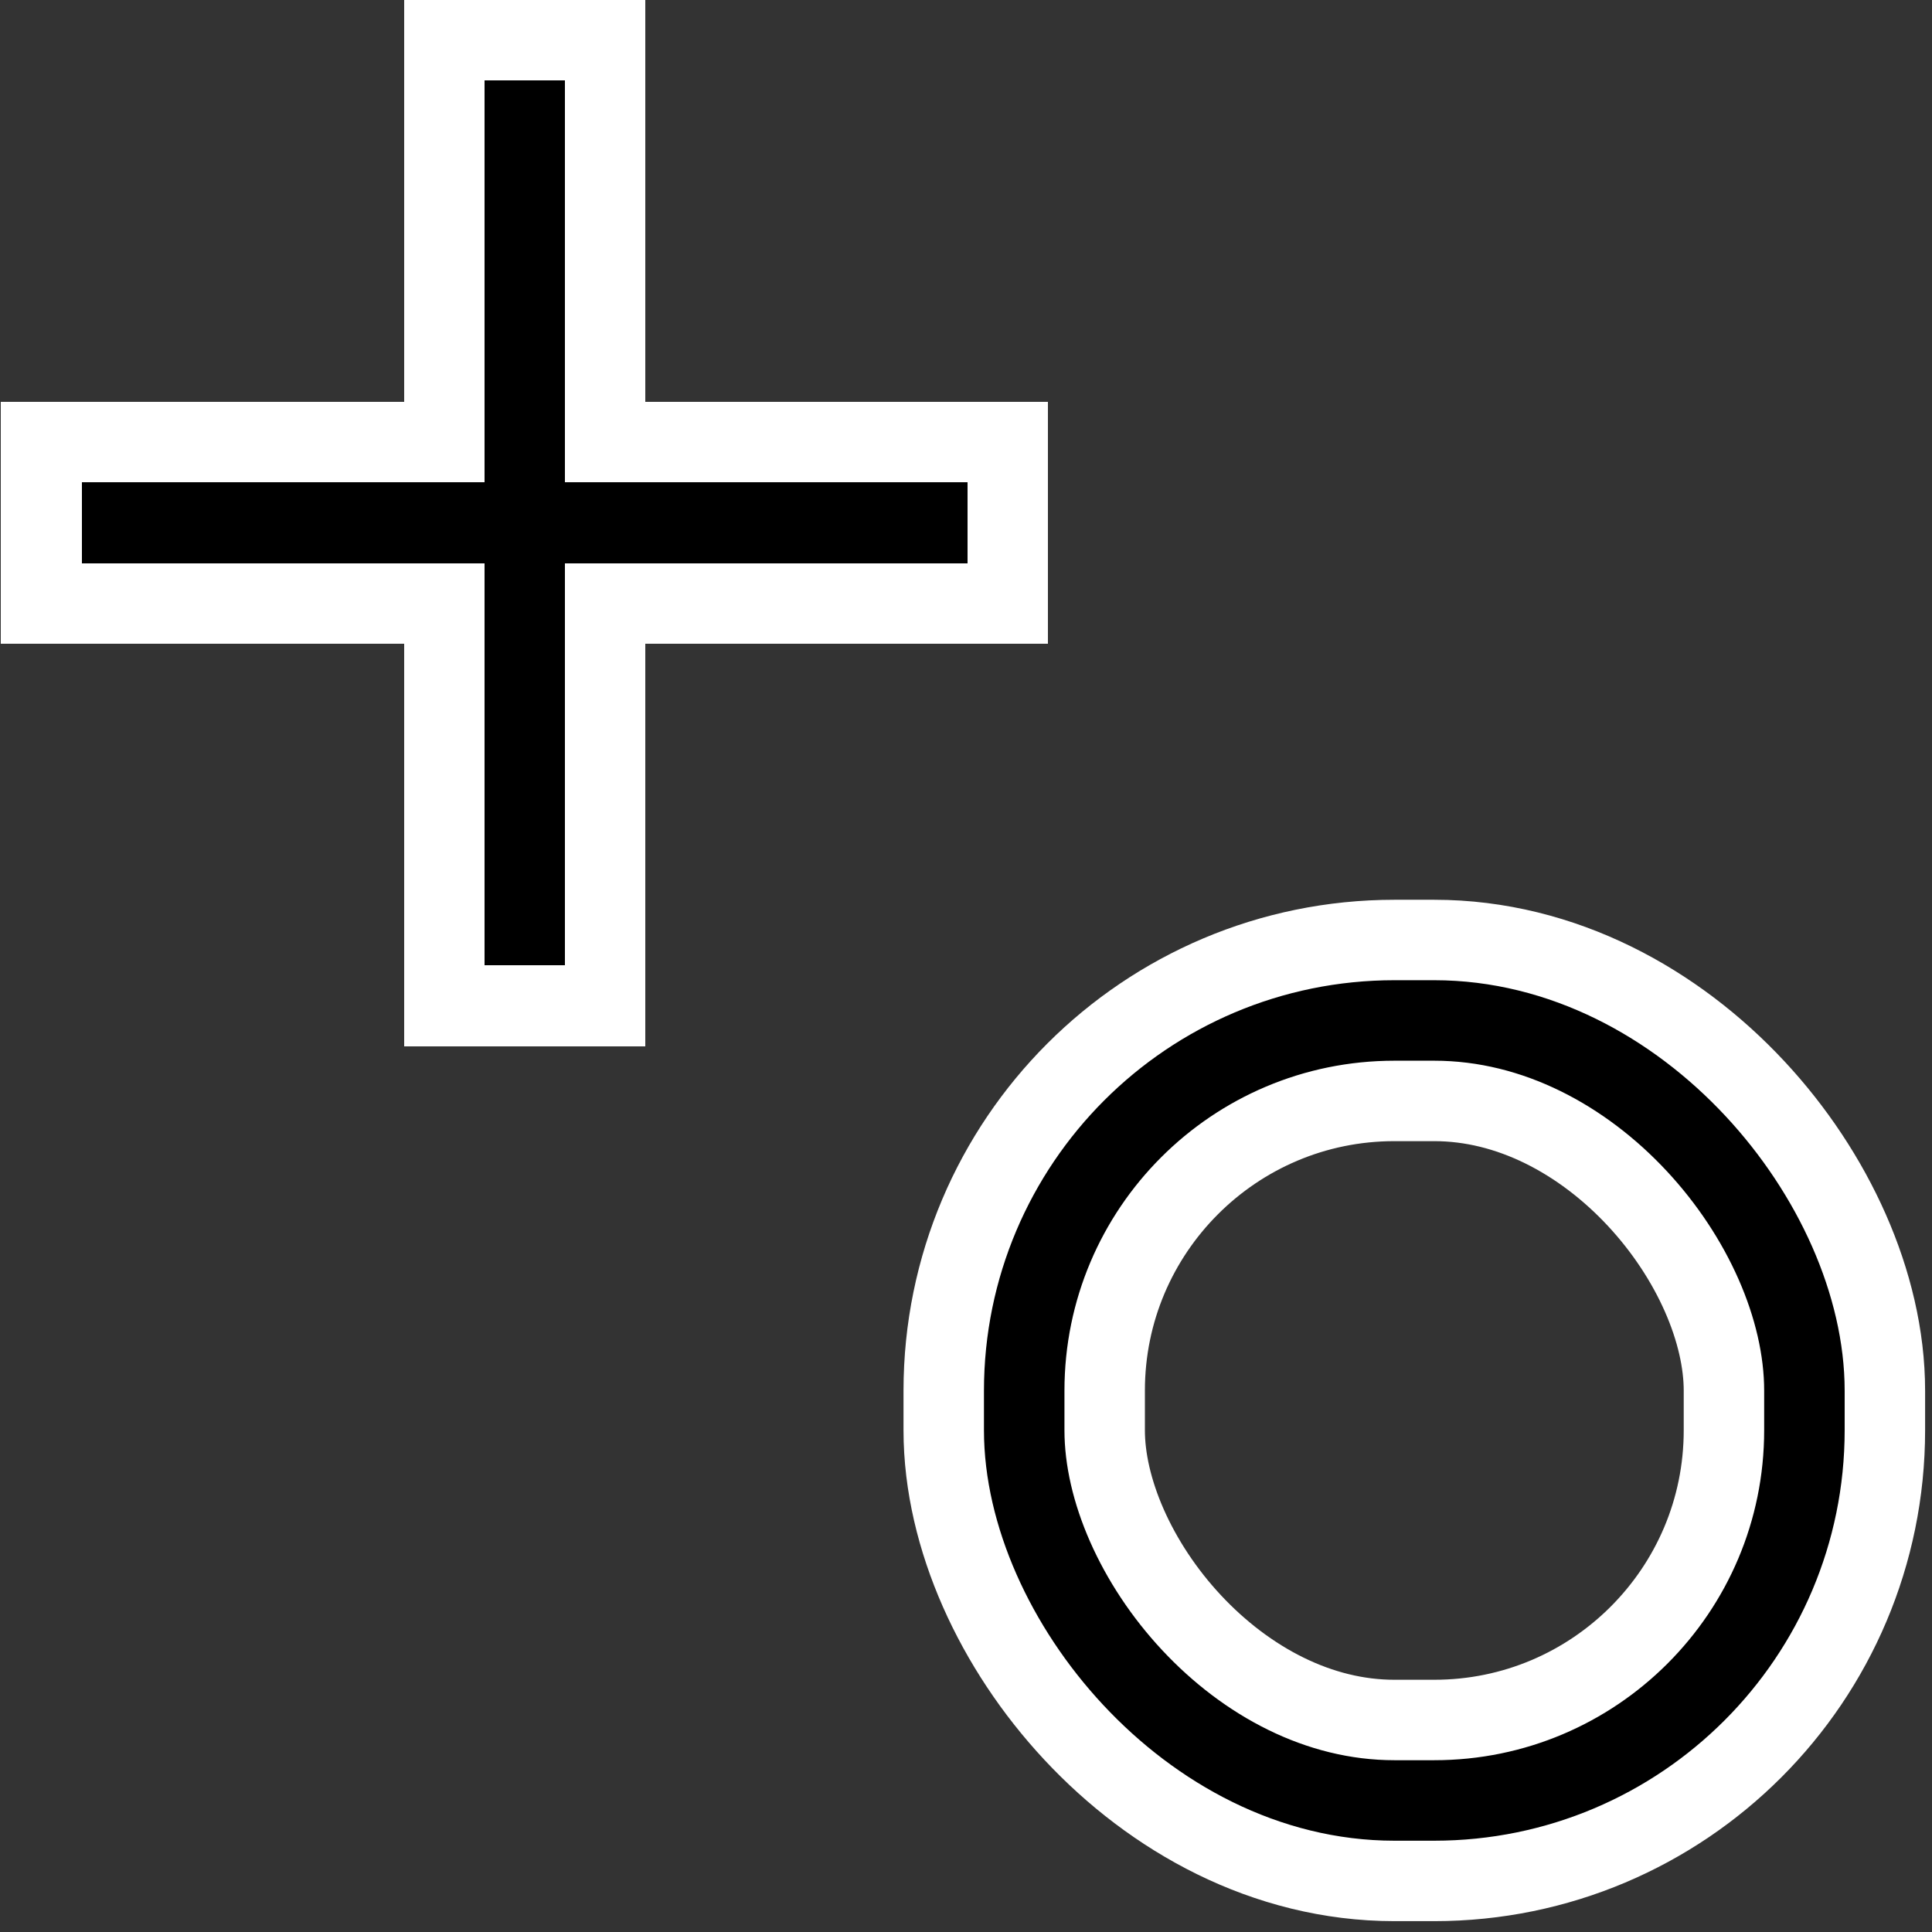 <?xml version="1.0" encoding="utf-8"?>
<svg x="0px" y="0px" width="24px" height="24px" viewBox="0 0 24 24" xmlns="http://www.w3.org/2000/svg">
  <rect x="0" y="0" width="24" height="24" fill="#333333" stroke="none"/>
  <style type="text/css">
	.st0{fill:#FF0000;}
</style>
  <path d="M -16.603 -6.374 L 41.784 -6.374 L 41.784 30.903 L -16.603 30.903 L -16.603 -6.374 Z" style="color: rgb(0, 0, 0); fill: rgb(225, 225, 225); fill-opacity: 1; fill-rule: evenodd; stroke: none; stroke-width: 0.954px; marker-start: none; marker-mid: none; marker-end: none; visibility: visible; display: inline; overflow: visible;" id="rect3860" transform="matrix(0.411, 0, 0, 0.644, -23.175, 4.104)"/>
  <g>
    <rect x="42.316" y="-39.581" width="11.7" height="2.699" transform="matrix(0, 1.111, -1.112, 0, -35.996, -47.017)" style="color: rgb(0, 0, 0); fill: rgb(255, 255, 255); fill-opacity: 1; fill-rule: evenodd; stroke: none; stroke-width: 0.954px; shape-rendering: crispEdges; marker-start: none; marker-mid: none; marker-end: none; visibility: visible; display: inline; overflow: visible;" id="path-1"/>
    <rect x="36.767" y="60.197" width="11.694" height="2.7" id="path-2" style="color: rgb(0, 0, 0); fill: rgb(255, 255, 255); fill-opacity: 1; fill-rule: evenodd; stroke: none; stroke-width: 0.954px; marker-start: none; marker-mid: none; marker-end: none; visibility: visible; display: inline; overflow: visible; shape-rendering: crispEdges;" transform="matrix(1.112, 0, 0, 1.111, -40.871, -61.885)"/>
    <rect x="37.666" y="61.097" width="9.895" height="0.9" id="path-3" style="color: rgb(0, 0, 0); fill: rgb(0, 0, 0); fill-opacity: 1; fill-rule: evenodd; stroke: none; stroke-width: 0; marker-start: none; marker-mid: none; marker-end: none; visibility: visible; shape-rendering: crispEdges; display: inline; overflow: visible;" transform="matrix(1.112, 0, 0, 1.111, -40.871, -61.885)"/>
    <rect x="42.07" y="-38.684" width="9.9" height="0.9" transform="matrix(0, 1.111, -1.112, 0, -35.998, -45.744)" style="color: rgb(0, 0, 0); fill: rgb(0, 0, 0); fill-opacity: 1; fill-rule: evenodd; stroke: none; stroke-width: 0.9; marker-start: none; marker-mid: none; marker-end: none; visibility: visible; display: inline; shape-rendering: crispEdges; overflow: visible;" id="path-4"/>
  </g>
  <rect x="3.598111675273685e-7" y="-4.2215924622723833e-7" width="6" height="6" style="fill: rgba(239, 50, 50, 0.31);" transform="matrix(1, 0, 0, 1, -30, 3.552713678800501e-15)"/>
  <g transform="matrix(1.314, 0, 0, 1.314, 37.919, -5.935)">
    <rect x="80.529" y="67.816" width="7.376" height="7.374" rx="3.5" ry="3.5" style="color: rgb(0, 0, 0); fill: none; stroke: rgb(255, 255, 255); stroke-width: 2.282; stroke-miterlimit: 4; stroke-opacity: 1; stroke-dasharray: none; marker-start: none; marker-mid: none; marker-end: none; visibility: visible; display: inline; overflow: visible;" id="path-5" transform="matrix(1, 0, 0, 1, -99.704, -53.652)"/>
    <rect x="80.529" y="67.816" width="7.376" height="7.374" rx="3.5" ry="3.5" style="color: rgb(0, 0, 0); fill: none; stroke: rgb(0, 0, 0); stroke-width: 0.761; stroke-miterlimit: 4; stroke-opacity: 1; stroke-dasharray: none; marker-start: none; marker-mid: none; marker-end: none; visibility: visible; display: inline; overflow: visible;" id="rect3967" transform="matrix(1, 0, 0, 1, -99.704, -53.652)"/>
  </g>
</svg>